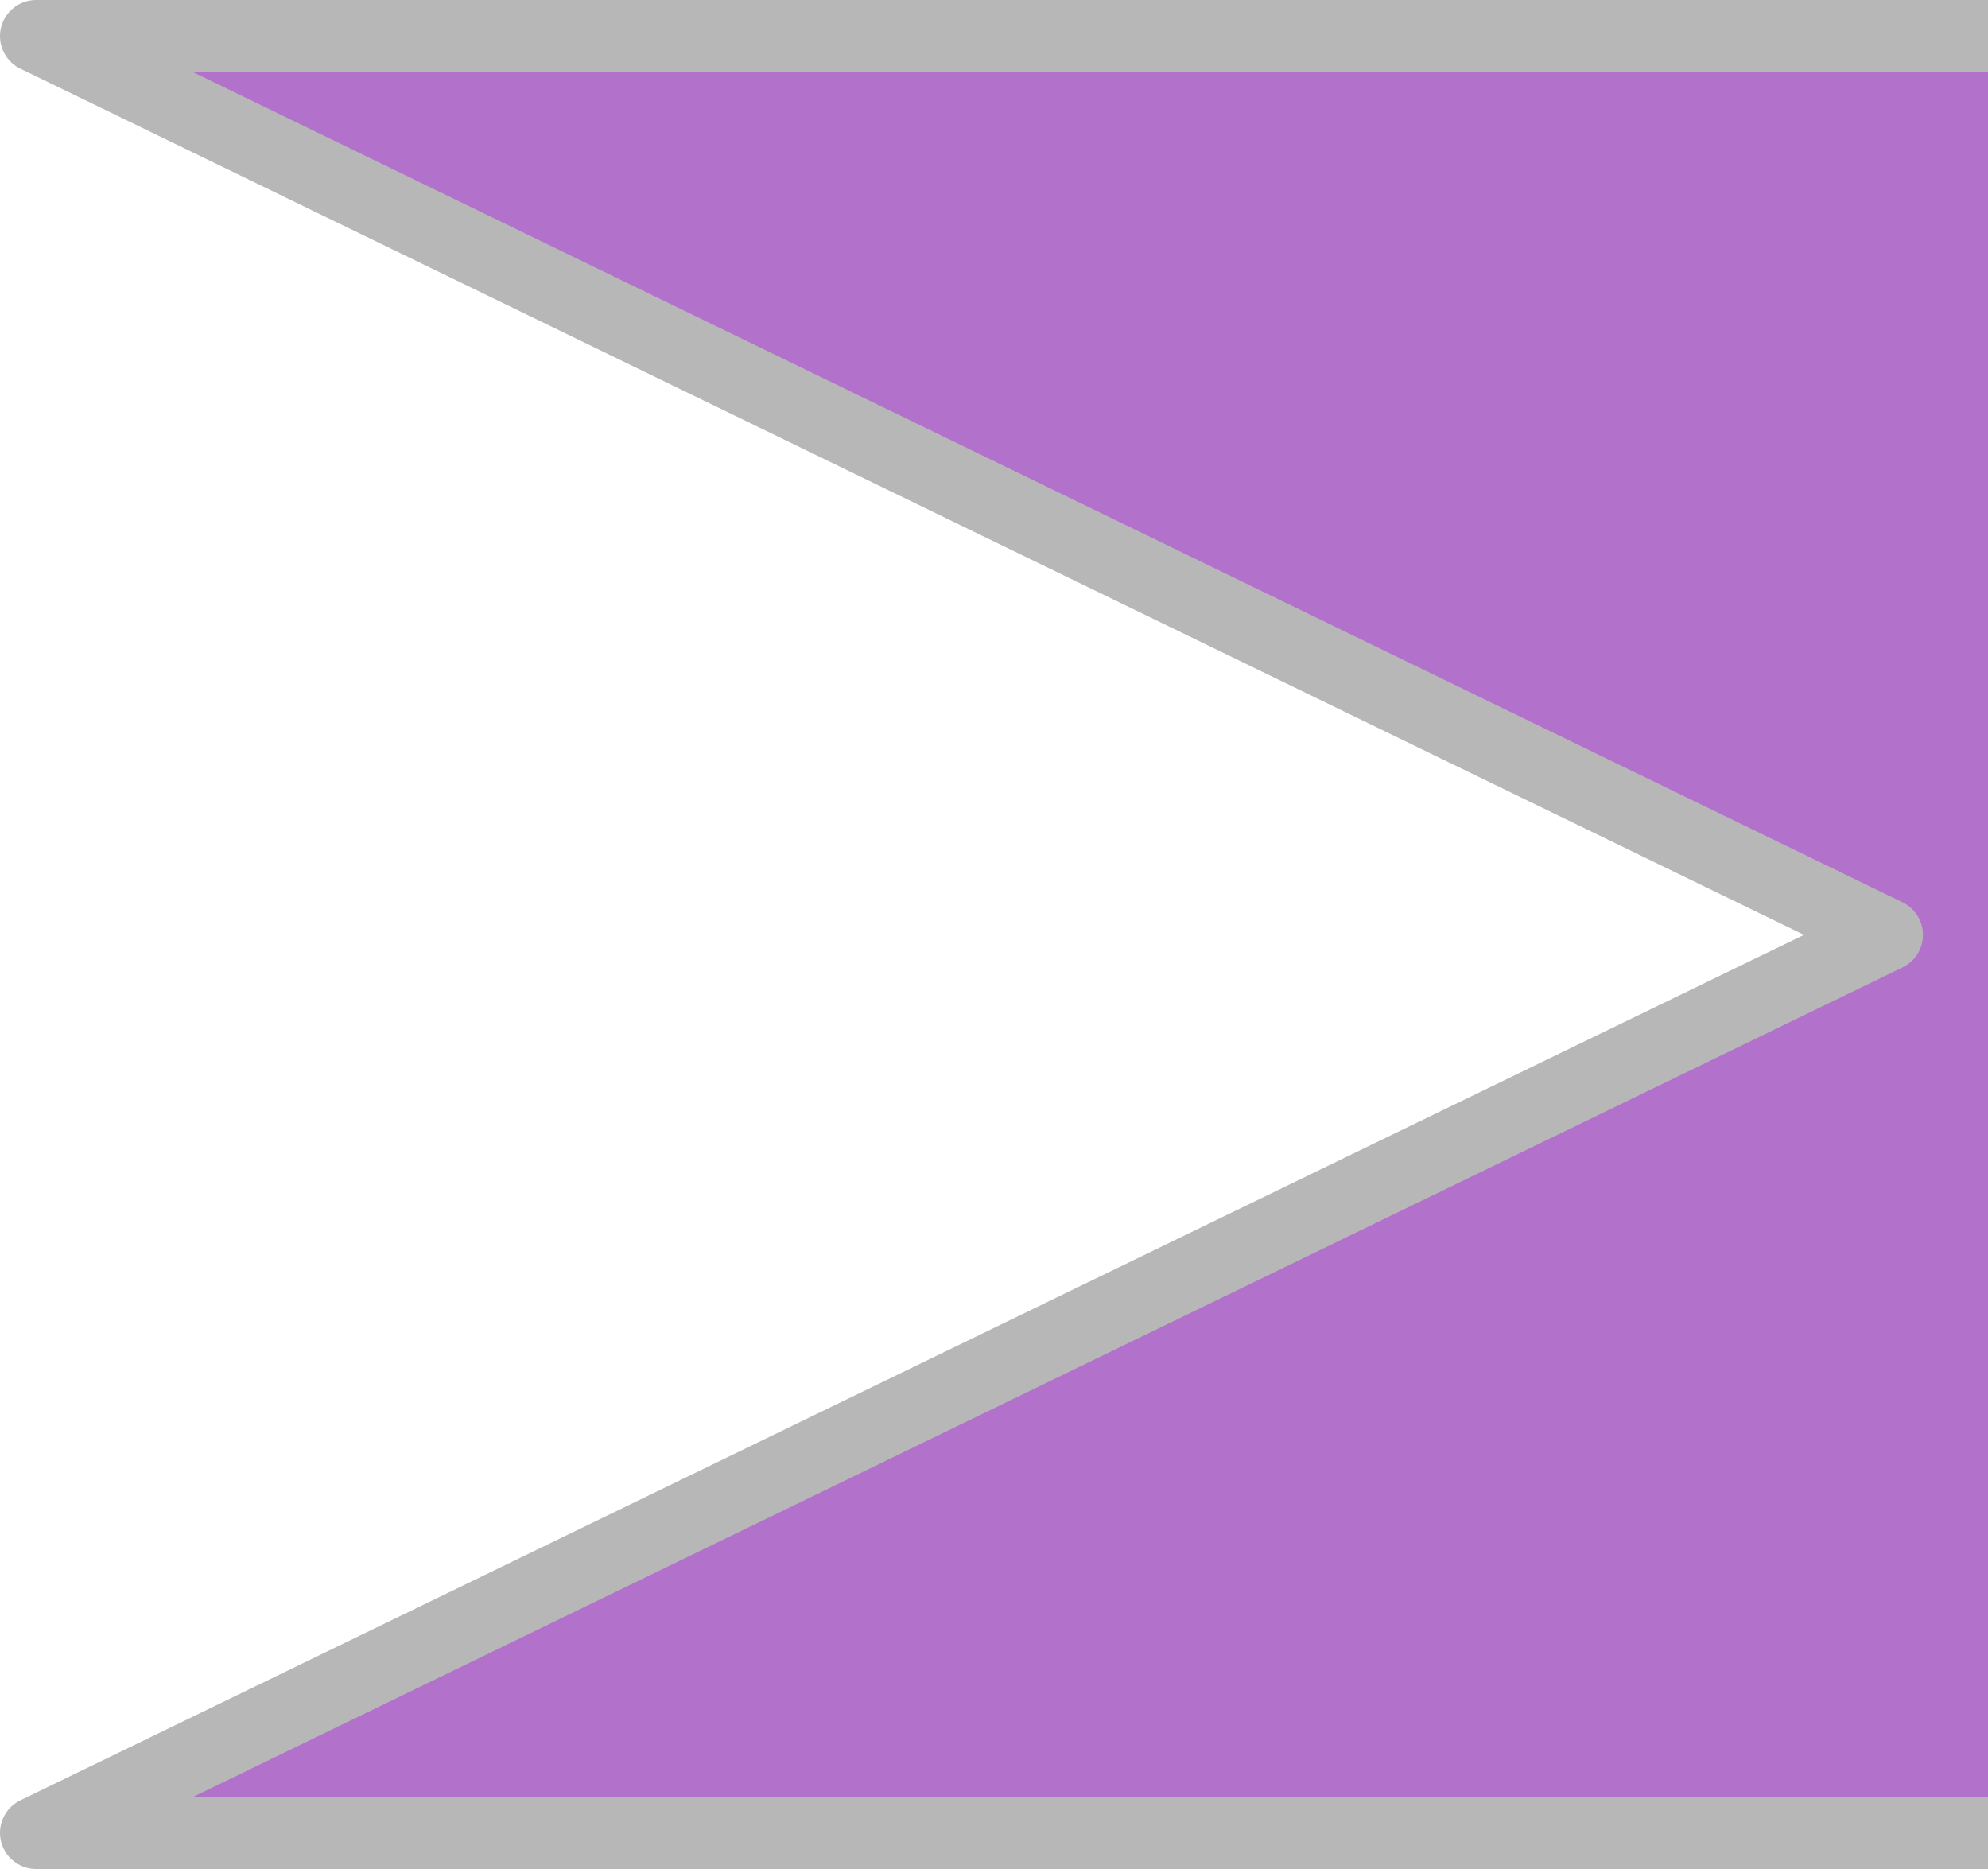 <svg xmlns="http://www.w3.org/2000/svg" viewBox="0 0 27.5 25.85"><defs><style>.cls-1{fill:#b272cc;stroke:#b7b7b7;stroke-linejoin:round;}</style></defs><title>arrow_end_purple</title><g id="Layer_2" data-name="Layer 2"><g id="FIH_Timeline" data-name="FIH Timeline"><polyline class="cls-1" points="27.5 25.35 0.5 25.35 26.1 12.93 0.5 0.5 27.5 0.5"/></g></g></svg>